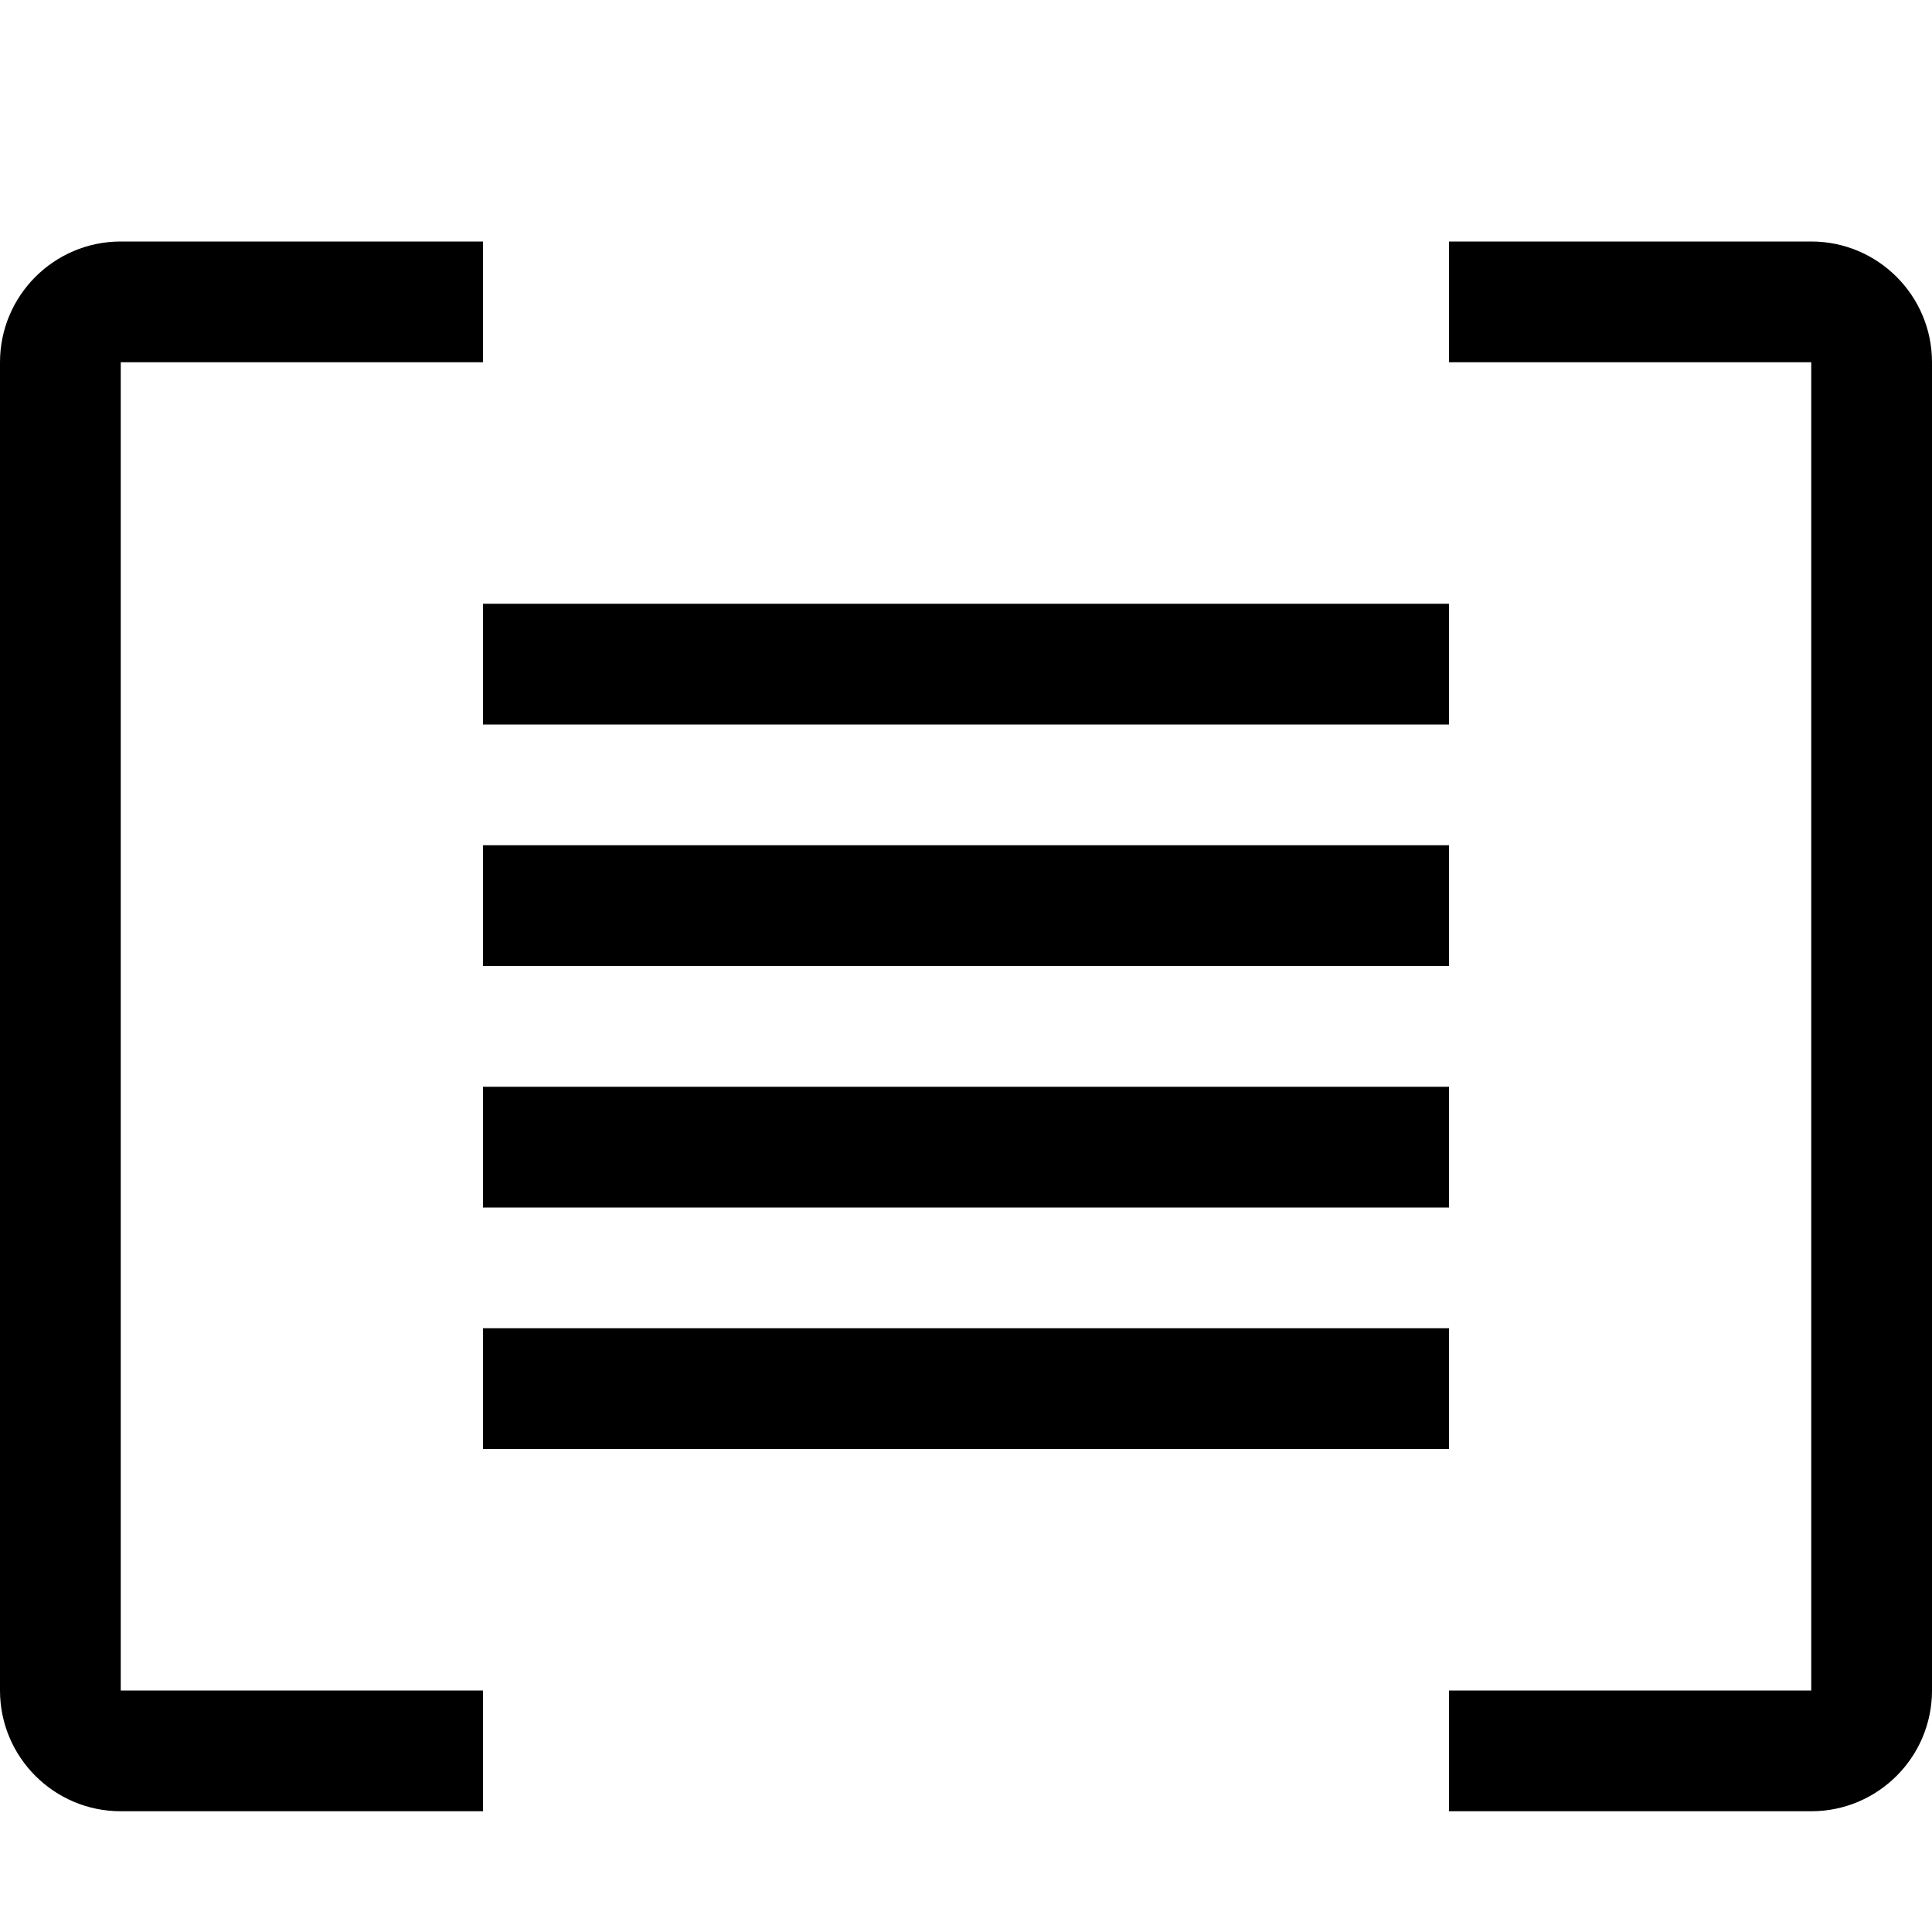 <?xml version="1.0" encoding="UTF-8"?><svg id="icons" xmlns="http://www.w3.org/2000/svg" viewBox="0 0 16 16"><defs><style>.cls-1{fill:none;}</style></defs><path d="M4,15H1c-.552,0-1-.448-1-1V3c0-.552.448-1,1-1h3v1H1v11h3v1ZM15,2h-3v1h3v11h-3v1h3c.552,0,1-.448,1-1V3c0-.552-.448-1-1-1ZM12,5H4v1h8v-1ZM12,7H4v1h8v-1ZM12,9H4v1h8v-1ZM12,11H4v1h8v-1Z"/><rect class="cls-1" width="16" height="16"/></svg>